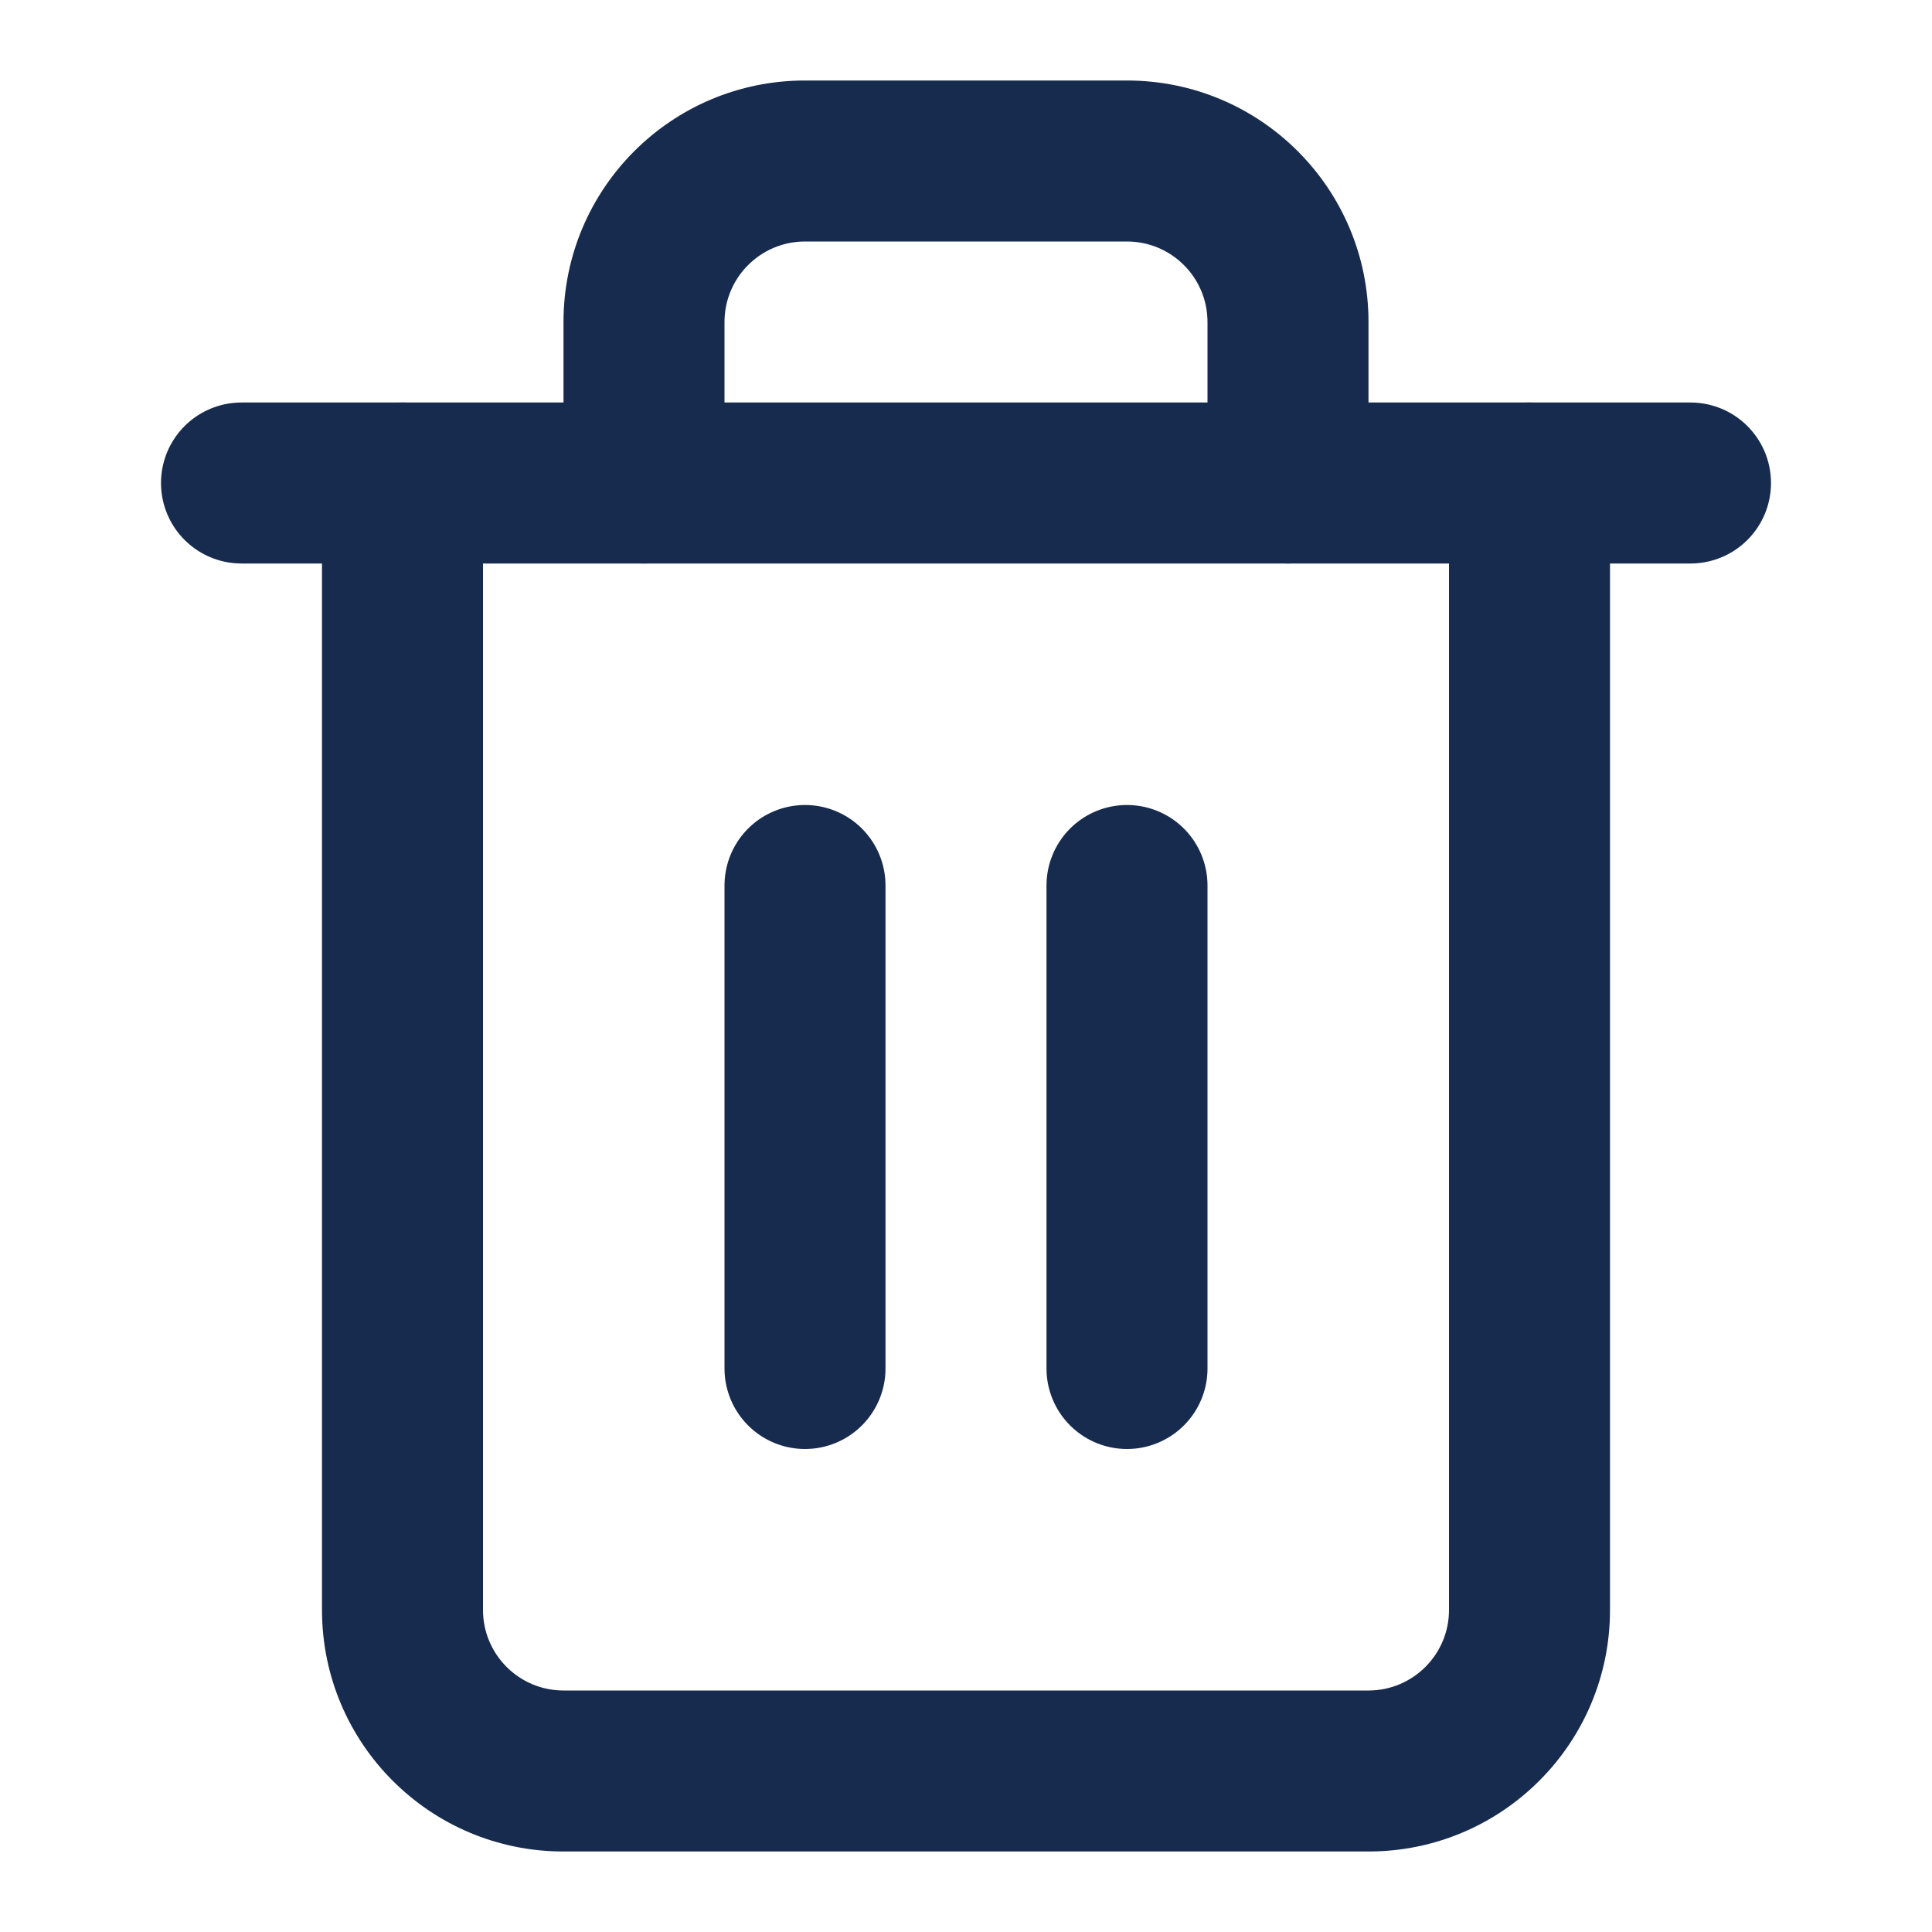 <svg width="18" height="18" viewBox="0 0 18 18" fill="none" xmlns="http://www.w3.org/2000/svg">
<path d="M2.25 4.5H3.75H15.75" stroke="#172B4E" stroke-width="1.5" stroke-linecap="round" stroke-linejoin="round"/>
<path d="M15 4.5C15 4.086 14.664 3.75 14.25 3.75C13.836 3.75 13.5 4.086 13.5 4.5H15ZM4.5 4.5C4.5 4.086 4.164 3.75 3.75 3.75C3.336 3.75 3 4.086 3 4.5H4.5ZM5.25 4.5C5.25 4.914 5.586 5.25 6 5.25C6.414 5.25 6.75 4.914 6.75 4.5H5.25ZM11.25 4.5C11.25 4.914 11.586 5.25 12 5.25C12.414 5.25 12.75 4.914 12.75 4.5H11.25ZM13.5 4.5V15H15V4.5H13.5ZM13.5 15C13.5 15.414 13.164 15.75 12.75 15.75V17.25C13.993 17.25 15 16.243 15 15H13.5ZM12.75 15.75H5.25V17.25H12.75V15.75ZM5.25 15.75C4.836 15.75 4.5 15.414 4.5 15H3C3 16.243 4.007 17.25 5.25 17.25V15.75ZM4.5 15V4.5H3V15H4.5ZM6.75 4.5V3H5.25V4.5H6.75ZM6.75 3C6.75 2.586 7.086 2.25 7.5 2.25V0.75C6.257 0.75 5.25 1.757 5.25 3H6.75ZM7.5 2.25H10.5V0.75H7.5V2.25ZM10.5 2.25C10.914 2.25 11.25 2.586 11.25 3H12.75C12.75 1.757 11.743 0.75 10.5 0.75V2.25ZM11.25 3V4.5H12.75V3H11.25Z" fill="#172B4E"/>
<path d="M7.5 8.25V12.75" stroke="#172B4E" stroke-width="1.5" stroke-linecap="round" stroke-linejoin="round"/>
<path d="M10.5 8.25V12.75" stroke="#172B4E" stroke-width="1.5" stroke-linecap="round" stroke-linejoin="round"/>
</svg>
